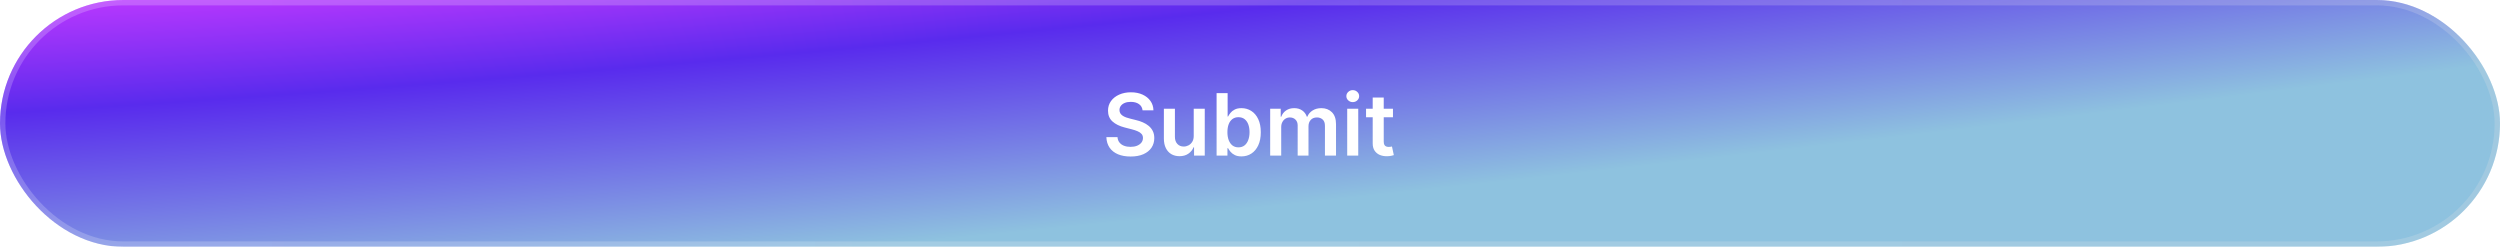 <svg width="466" height="46" viewBox="0 0 466 46" fill="none" xmlns="http://www.w3.org/2000/svg">
<g filter="url(#filter0_b_418_2201)">
<rect width="466" height="46" rx="23" fill="url(#paint0_angular_418_2201)"/>
<rect x="0.5" y="0.5" width="465" height="45" rx="22.5" stroke="url(#paint1_linear_418_2201)" stroke-opacity="0.2"/>
<path d="M212.972 20.562C212.919 20.066 212.695 19.68 212.301 19.403C211.911 19.127 211.403 18.989 210.778 18.989C210.339 18.989 209.962 19.055 209.648 19.188C209.333 19.32 209.093 19.5 208.926 19.727C208.759 19.954 208.674 20.214 208.67 20.506C208.67 20.748 208.725 20.958 208.835 21.136C208.949 21.314 209.102 21.466 209.295 21.591C209.489 21.712 209.703 21.814 209.938 21.898C210.172 21.981 210.409 22.051 210.648 22.108L211.739 22.381C212.178 22.483 212.6 22.621 213.006 22.796C213.415 22.97 213.78 23.189 214.102 23.454C214.428 23.72 214.686 24.04 214.875 24.415C215.064 24.79 215.159 25.229 215.159 25.733C215.159 26.415 214.985 27.015 214.636 27.534C214.288 28.049 213.784 28.453 213.125 28.744C212.47 29.032 211.676 29.176 210.744 29.176C209.839 29.176 209.053 29.036 208.386 28.756C207.723 28.475 207.205 28.066 206.83 27.528C206.458 26.991 206.258 26.335 206.227 25.562H208.301C208.331 25.968 208.456 26.305 208.676 26.574C208.896 26.843 209.182 27.044 209.534 27.176C209.89 27.309 210.288 27.375 210.727 27.375C211.186 27.375 211.587 27.307 211.932 27.171C212.28 27.03 212.553 26.837 212.75 26.591C212.947 26.341 213.047 26.049 213.051 25.716C213.047 25.413 212.958 25.163 212.784 24.966C212.61 24.765 212.366 24.599 212.051 24.466C211.741 24.329 211.377 24.208 210.96 24.102L209.636 23.761C208.678 23.515 207.92 23.142 207.364 22.642C206.811 22.138 206.534 21.47 206.534 20.636C206.534 19.951 206.72 19.35 207.091 18.835C207.466 18.32 207.975 17.921 208.619 17.636C209.263 17.349 209.992 17.204 210.807 17.204C211.633 17.204 212.356 17.349 212.977 17.636C213.602 17.921 214.093 18.316 214.449 18.824C214.805 19.328 214.989 19.907 215 20.562H212.972ZM222.51 25.329V20.273H224.567V29H222.572V27.449H222.482C222.285 27.938 221.961 28.337 221.51 28.648C221.063 28.958 220.512 29.114 219.857 29.114C219.285 29.114 218.779 28.987 218.339 28.733C217.904 28.475 217.563 28.102 217.317 27.614C217.071 27.121 216.947 26.526 216.947 25.829V20.273H219.004V25.511C219.004 26.064 219.156 26.504 219.459 26.829C219.762 27.155 220.16 27.318 220.652 27.318C220.955 27.318 221.249 27.244 221.533 27.097C221.817 26.949 222.05 26.729 222.232 26.438C222.417 26.142 222.51 25.773 222.51 25.329ZM226.773 29V17.364H228.83V21.716H228.915C229.021 21.504 229.17 21.278 229.364 21.04C229.557 20.797 229.818 20.591 230.148 20.421C230.477 20.246 230.898 20.159 231.409 20.159C232.083 20.159 232.691 20.331 233.233 20.676C233.778 21.017 234.21 21.523 234.528 22.193C234.85 22.86 235.011 23.678 235.011 24.648C235.011 25.606 234.854 26.421 234.54 27.091C234.225 27.761 233.797 28.273 233.256 28.625C232.714 28.977 232.1 29.153 231.415 29.153C230.915 29.153 230.5 29.07 230.17 28.903C229.841 28.737 229.576 28.536 229.375 28.301C229.178 28.062 229.025 27.837 228.915 27.625H228.795V29H226.773ZM228.79 24.636C228.79 25.201 228.869 25.695 229.028 26.119C229.191 26.544 229.424 26.875 229.727 27.114C230.034 27.349 230.405 27.466 230.841 27.466C231.295 27.466 231.676 27.345 231.983 27.102C232.29 26.856 232.521 26.521 232.676 26.097C232.835 25.669 232.915 25.182 232.915 24.636C232.915 24.095 232.837 23.614 232.682 23.193C232.527 22.773 232.295 22.443 231.989 22.204C231.682 21.966 231.299 21.847 230.841 21.847C230.402 21.847 230.028 21.962 229.722 22.193C229.415 22.424 229.182 22.748 229.023 23.165C228.867 23.581 228.79 24.072 228.79 24.636ZM236.76 29V20.273H238.726V21.756H238.828C239.01 21.256 239.311 20.866 239.732 20.585C240.152 20.301 240.654 20.159 241.237 20.159C241.828 20.159 242.326 20.303 242.732 20.591C243.141 20.875 243.429 21.263 243.595 21.756H243.686C243.879 21.271 244.205 20.884 244.663 20.597C245.125 20.305 245.673 20.159 246.305 20.159C247.108 20.159 247.764 20.413 248.271 20.921C248.779 21.428 249.033 22.169 249.033 23.142V29H246.97V23.46C246.97 22.919 246.826 22.523 246.538 22.273C246.25 22.019 245.898 21.892 245.482 21.892C244.985 21.892 244.597 22.047 244.317 22.358C244.04 22.665 243.902 23.064 243.902 23.557V29H241.885V23.375C241.885 22.924 241.749 22.564 241.476 22.296C241.207 22.026 240.855 21.892 240.419 21.892C240.124 21.892 239.855 21.968 239.612 22.119C239.37 22.267 239.177 22.477 239.033 22.75C238.889 23.019 238.817 23.333 238.817 23.693V29H236.76ZM251.119 29V20.273H253.176V29H251.119ZM252.153 19.034C251.828 19.034 251.547 18.926 251.312 18.71C251.078 18.491 250.96 18.227 250.96 17.921C250.96 17.61 251.078 17.347 251.312 17.131C251.547 16.911 251.828 16.801 252.153 16.801C252.483 16.801 252.763 16.911 252.994 17.131C253.229 17.347 253.347 17.61 253.347 17.921C253.347 18.227 253.229 18.491 252.994 18.71C252.763 18.926 252.483 19.034 252.153 19.034ZM259.649 20.273V21.864H254.632V20.273H259.649ZM255.871 18.182H257.928V26.375C257.928 26.651 257.969 26.864 258.053 27.011C258.14 27.155 258.253 27.254 258.393 27.307C258.534 27.36 258.689 27.386 258.859 27.386C258.988 27.386 259.106 27.377 259.212 27.358C259.321 27.339 259.405 27.322 259.462 27.307L259.808 28.915C259.698 28.953 259.541 28.994 259.337 29.04C259.136 29.085 258.89 29.112 258.598 29.119C258.083 29.134 257.619 29.057 257.206 28.886C256.793 28.712 256.465 28.443 256.223 28.079C255.984 27.716 255.867 27.261 255.871 26.716V18.182Z" fill="white"/>
</g>
<defs>
<filter id="filter0_b_418_2201" x="-80" y="-80" width="626" height="206" filterUnits="userSpaceOnUse" color-interpolation-filters="sRGB">
<feFlood flood-opacity="0" result="BackgroundImageFix"/>
<feGaussianBlur in="BackgroundImageFix" stdDeviation="40"/>
<feComposite in2="SourceAlpha" operator="in" result="effect1_backgroundBlur_418_2201"/>
<feBlend mode="normal" in="SourceGraphic" in2="effect1_backgroundBlur_418_2201" result="shape"/>
</filter>
<radialGradient id="paint0_angular_418_2201" cx="0" cy="0" r="1" gradientUnits="userSpaceOnUse" gradientTransform="translate(223.055 -51) rotate(84.146) scale(97.508 978.801)">
<stop offset="0.001" stop-color="#7001D3"/>
<stop offset="0.063" stop-color="#F692F6"/>
<stop offset="0.354" stop-color="#BD38FF"/>
<stop offset="0.547" stop-color="#592BED"/>
<stop offset="0.928" stop-color="#8EC2DF"/>
</radialGradient>
<linearGradient id="paint1_linear_418_2201" x1="0" y1="23" x2="466" y2="23" gradientUnits="userSpaceOnUse">
<stop stop-color="white"/>
<stop offset="1" stop-color="#E9E8E8"/>
</linearGradient>
</defs>
</svg>
